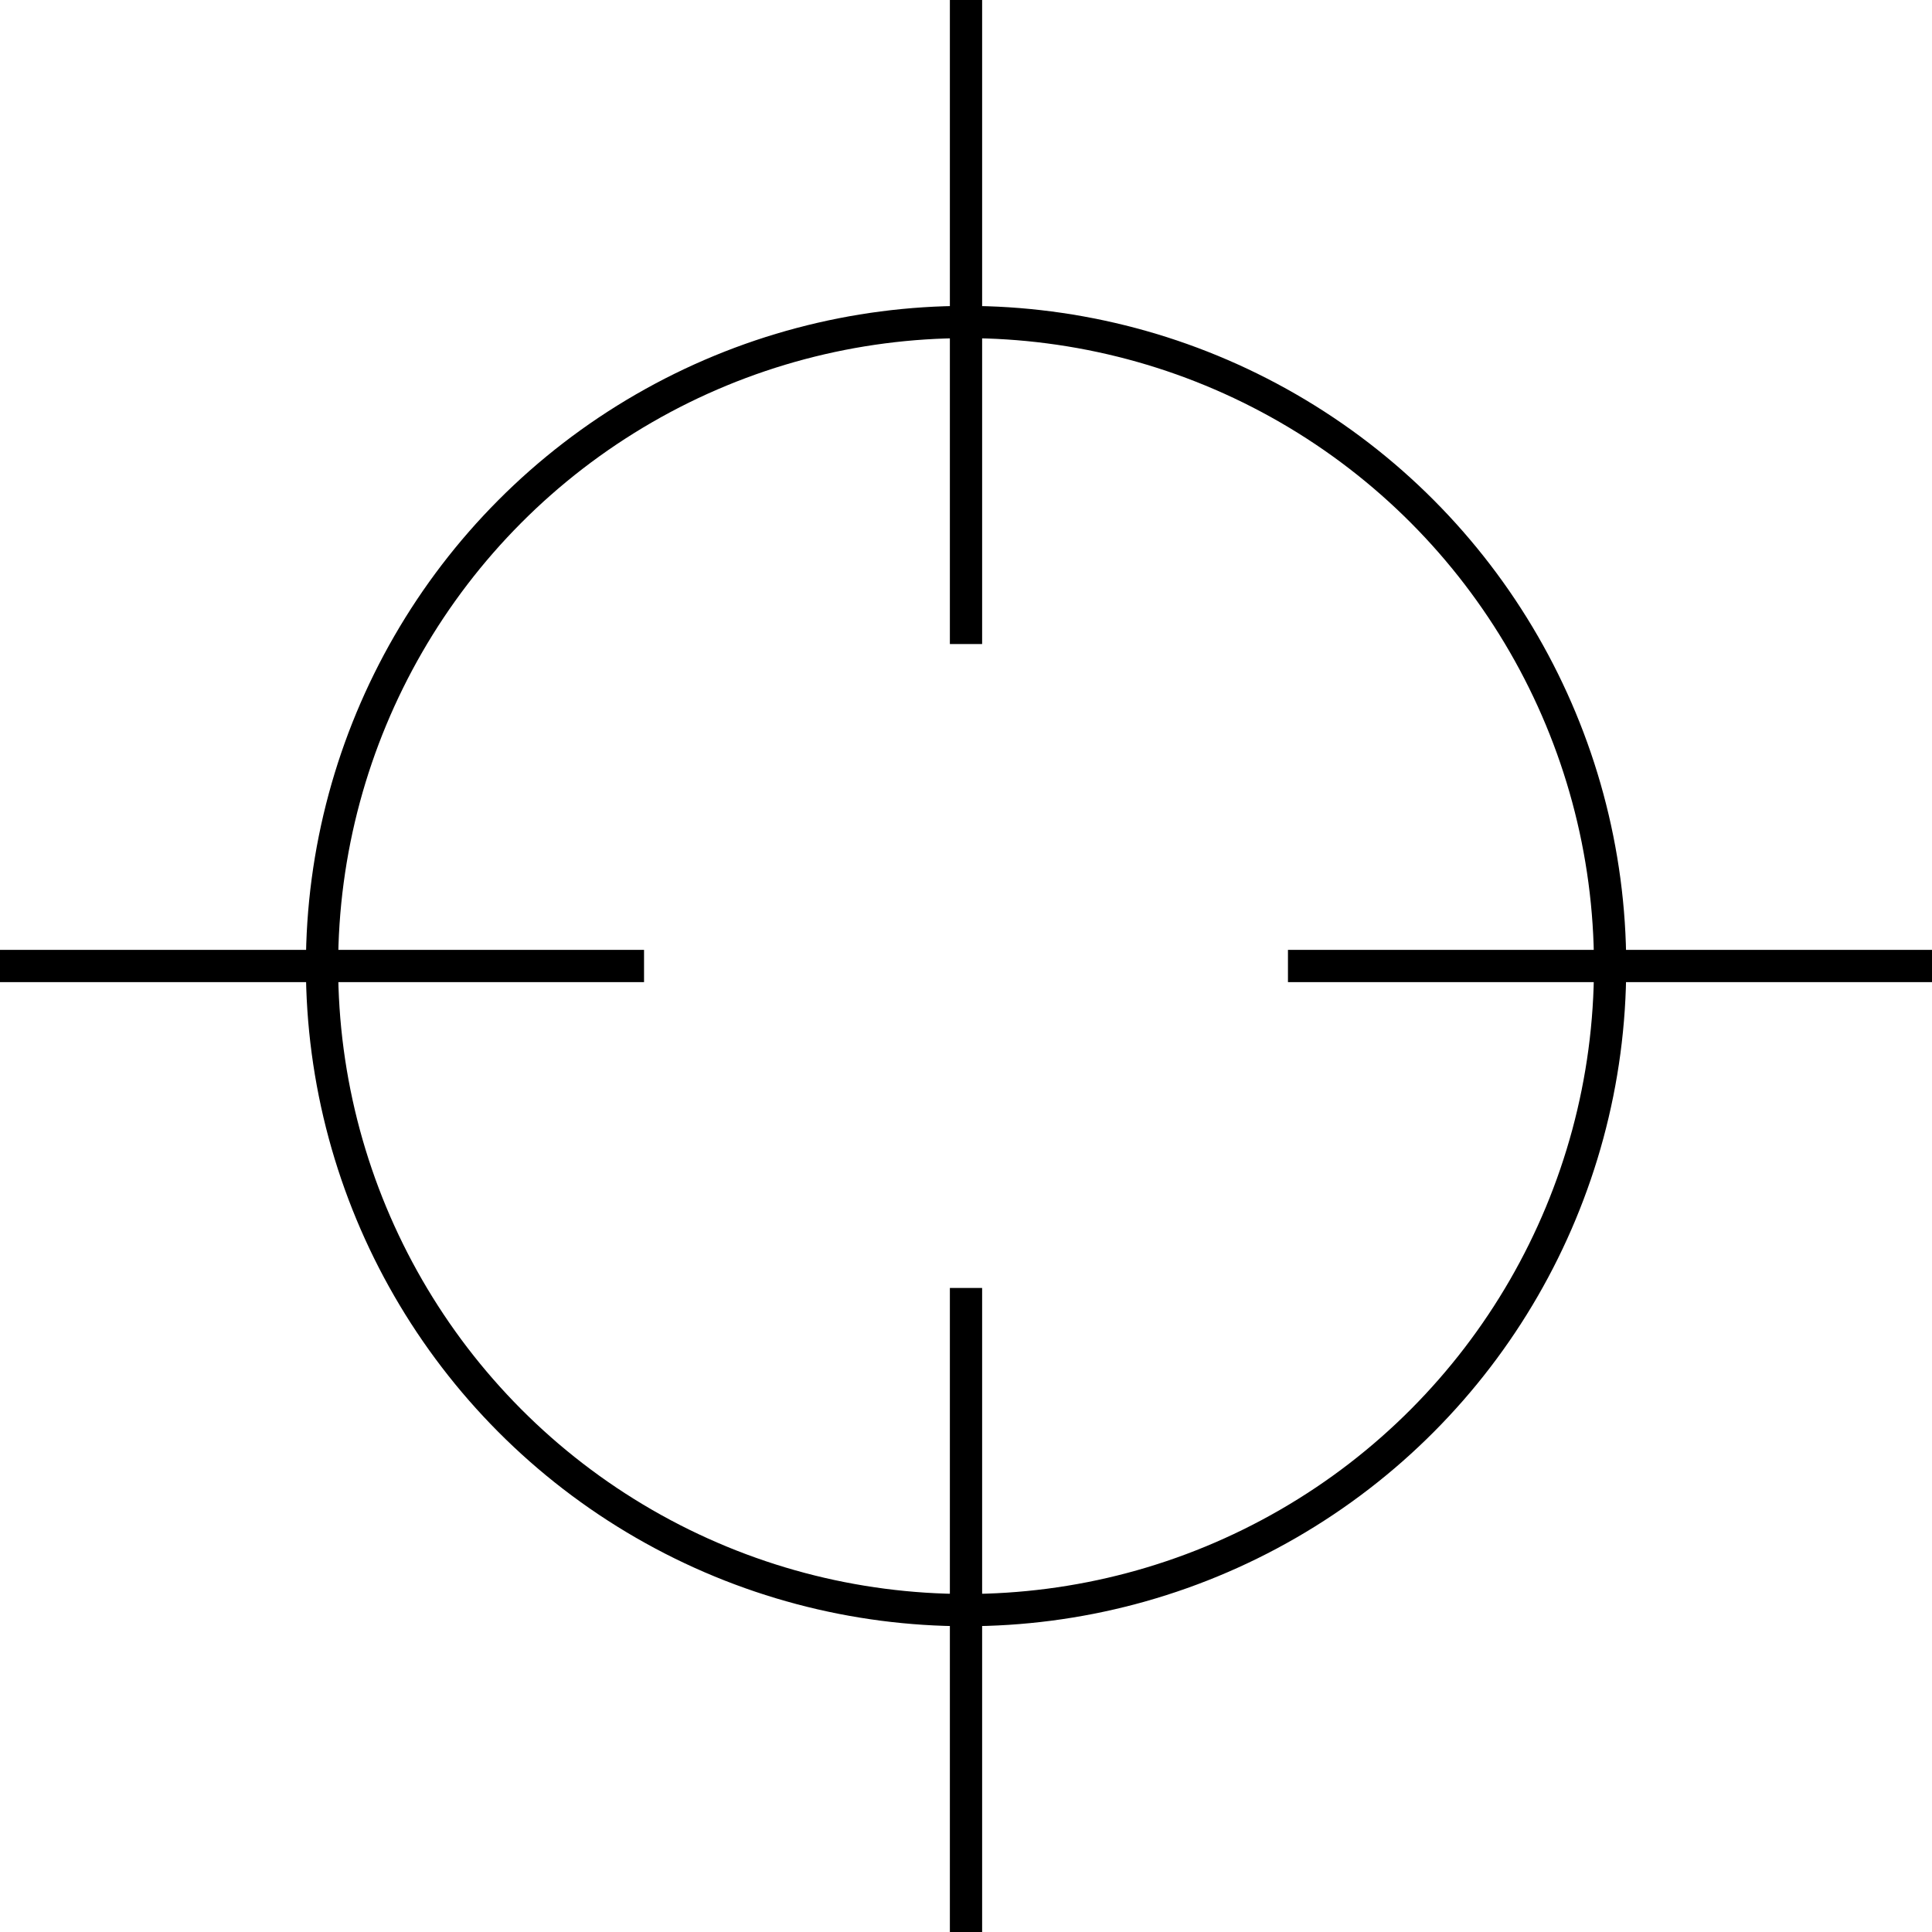<?xml version="1.0" encoding="UTF-8" standalone="no"?>
<!-- Created with Inkscape (http://www.inkscape.org/) -->

<svg
   width="60"
   height="60"
   viewBox="0 0 15.875 15.875"
   version="1.1"
   id="svg5"
   inkscape:version="1.2.1 (9c6d41e410, 2022-07-14)"
   sodipodi:docname="cursor.svg"
   xmlns:inkscape="http://www.inkscape.org/namespaces/inkscape"
   xmlns:sodipodi="http://sodipodi.sourceforge.net/DTD/sodipodi-0.dtd"
   xmlns="http://www.w3.org/2000/svg"
   xmlns:svg="http://www.w3.org/2000/svg">
  <sodipodi:namedview
     id="namedview7"
     pagecolor="#ffffff"
     bordercolor="#000000"
     borderopacity="0.25"
     inkscape:showpageshadow="2"
     inkscape:pageopacity="0.0"
     inkscape:pagecheckerboard="0"
     inkscape:deskcolor="#d1d1d1"
     inkscape:document-units="mm"
     showgrid="true"
     inkscape:zoom="6.0934343"
     inkscape:cx="6.4823872"
     inkscape:cy="25.273104"
     inkscape:window-width="1920"
     inkscape:window-height="1009"
     inkscape:window-x="-8"
     inkscape:window-y="-8"
     inkscape:window-maximized="1"
     inkscape:current-layer="layer1">
    <inkscape:grid
       type="xygrid"
       id="grid9"
       originx="0"
       originy="0" />
  </sodipodi:namedview>
  <defs
     id="defs2" />
  <g
     inkscape:label="Layer 1"
     inkscape:groupmode="layer"
     id="layer1">
    <circle
       style="fill:#ffffff;fill-opacity:0;fill-rule:evenodd;stroke:#000000;stroke-width:0.265;stroke-linejoin:bevel;stroke-dasharray:none;stroke-opacity:1"
       id="path234"
       cx="7.938"
       cy="7.938"
       r="5.292" />
    <rect
       style="fill:#000000;fill-rule:evenodd;stroke-width:0.265;stroke-linejoin:bevel;stroke-dasharray:none"
       id="rect899"
       width="5.292"
       height="0.265"
       x="0"
       y="7.805" />
    <rect
       style="fill:#000000;fill-rule:evenodd;stroke-width:0.265;stroke-linejoin:bevel;stroke-dasharray:none"
       id="rect899-0"
       width="5.292"
       height="0.265"
       x="10.583"
       y="7.805" />
    <rect
       style="fill:#000000;fill-rule:evenodd;stroke-width:0.265;stroke-linejoin:bevel;stroke-dasharray:none"
       id="rect899-4"
       width="5.292"
       height="0.265"
       x="7.9472855e-08"
       y="-8.07"
       transform="rotate(90)" />
    <rect
       style="fill:#000000;fill-rule:evenodd;stroke-width:0.265;stroke-linejoin:bevel;stroke-dasharray:none"
       id="rect899-0-3"
       width="5.292"
       height="0.265"
       x="10.583"
       y="-8.07"
       transform="rotate(90)" />
  </g>
</svg>
